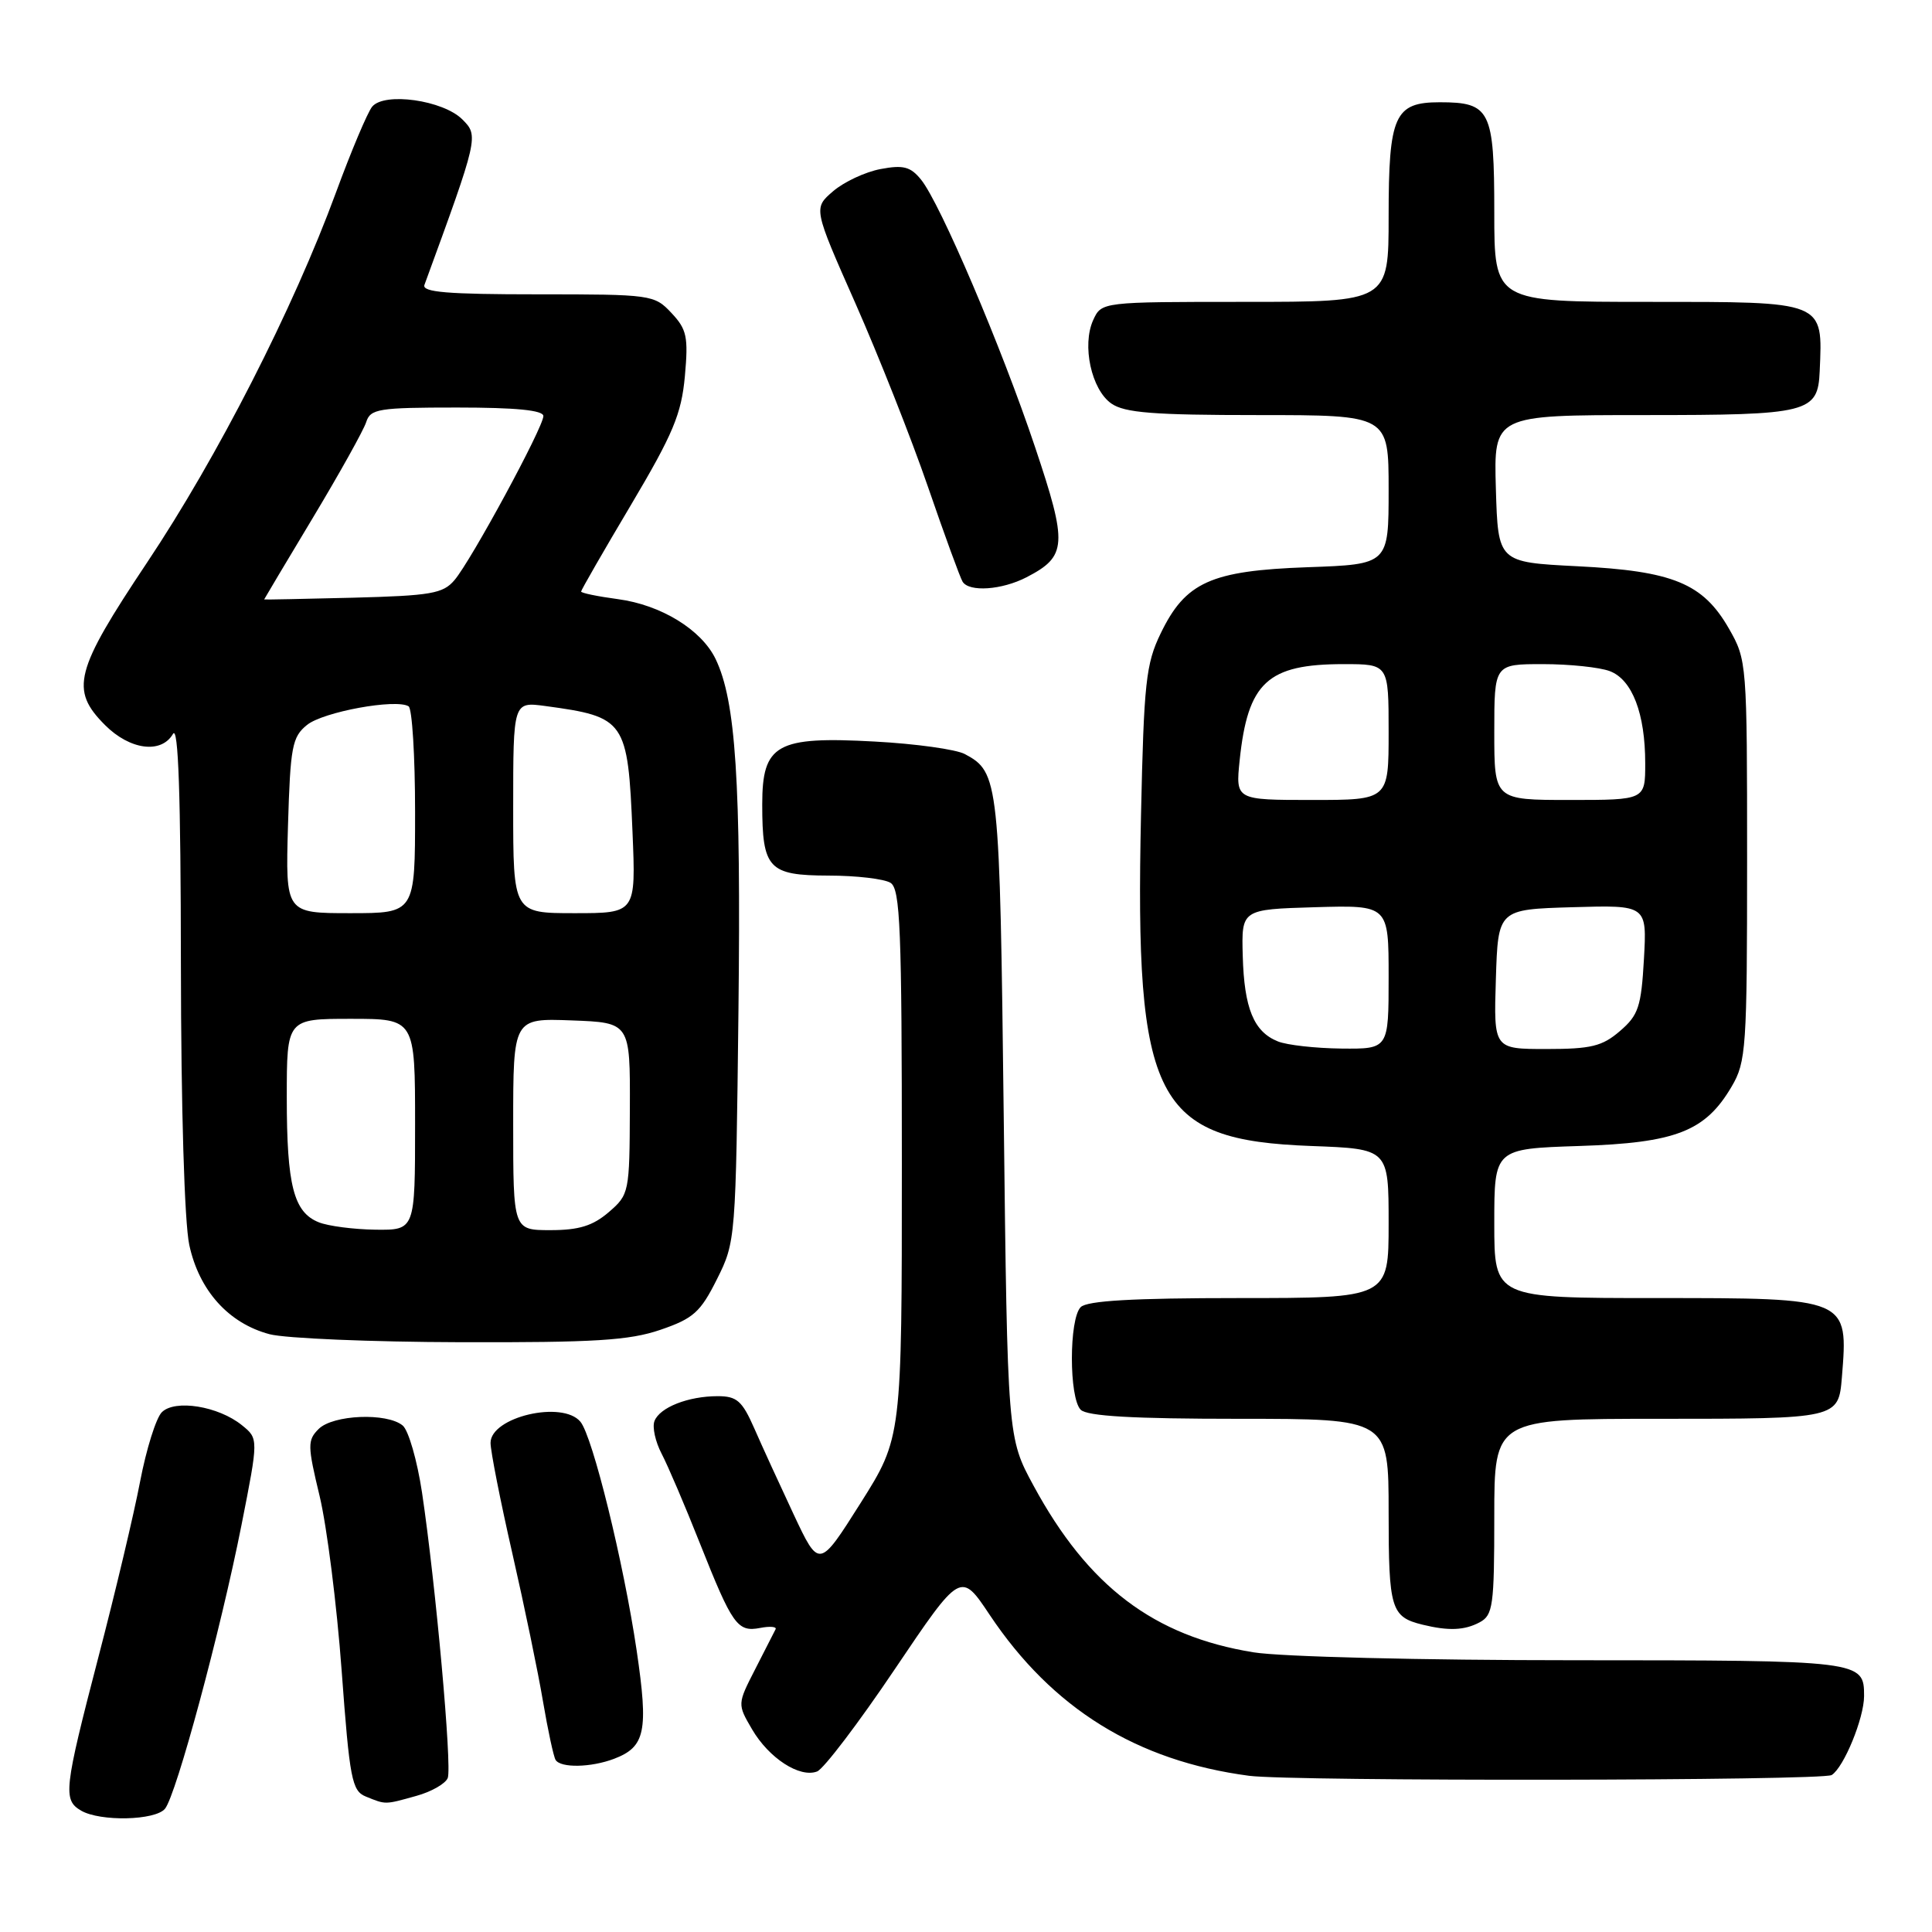<?xml version="1.0" encoding="UTF-8" standalone="no"?>
<!DOCTYPE svg PUBLIC "-//W3C//DTD SVG 1.1//EN" "http://www.w3.org/Graphics/SVG/1.1/DTD/svg11.dtd" >
<svg xmlns="http://www.w3.org/2000/svg" xmlns:xlink="http://www.w3.org/1999/xlink" version="1.1" viewBox="0 0 256 256">
 <g >
 <path fill="currentColor"
d=" M 21.86 239.67 C 23.35 237.87 29.22 216.11 32.00 202.07 C 34.26 190.63 34.26 190.63 32.06 188.85 C 28.94 186.32 23.18 185.39 21.44 187.13 C 20.68 187.89 19.39 192.01 18.57 196.28 C 17.76 200.55 15.27 211.03 13.04 219.57 C 8.47 237.14 8.32 238.50 10.75 239.92 C 13.28 241.39 20.57 241.23 21.86 239.67 Z  M 55.15 237.97 C 57.16 237.42 59.04 236.34 59.33 235.59 C 59.91 234.07 57.73 209.90 55.92 197.77 C 55.28 193.52 54.13 189.53 53.36 188.89 C 51.28 187.16 44.12 187.45 42.22 189.35 C 40.73 190.84 40.74 191.54 42.35 198.23 C 43.31 202.23 44.63 212.64 45.27 221.36 C 46.33 235.78 46.63 237.30 48.47 238.05 C 51.15 239.14 50.96 239.14 55.15 237.97 Z  M 242.71 235.20 C 244.33 234.17 247.00 227.65 247.00 224.73 C 247.00 220.03 246.75 220.00 208.55 219.99 C 188.39 219.99 169.67 219.53 166.09 218.94 C 152.89 216.80 144.18 210.21 136.95 196.86 C 133.50 190.50 133.50 190.50 133.00 148.00 C 132.47 103.32 132.37 102.34 127.85 99.92 C 126.70 99.30 121.33 98.55 115.92 98.26 C 102.89 97.54 101.00 98.60 101.00 106.59 C 101.00 115.11 101.83 116.00 109.79 116.02 C 113.48 116.02 117.17 116.46 118.00 116.98 C 119.29 117.79 119.50 123.05 119.50 154.21 C 119.50 190.50 119.50 190.50 114.02 199.18 C 108.54 207.85 108.54 207.85 105.17 200.68 C 103.32 196.73 100.96 191.59 99.94 189.25 C 98.34 185.62 97.64 185.00 95.10 185.00 C 91.19 185.00 87.41 186.49 86.72 188.30 C 86.41 189.10 86.84 191.04 87.67 192.63 C 88.50 194.21 90.78 199.55 92.74 204.50 C 97.05 215.35 97.71 216.29 100.73 215.71 C 102.02 215.46 102.94 215.54 102.77 215.88 C 102.59 216.22 101.38 218.59 100.08 221.15 C 97.70 225.80 97.70 225.80 99.65 229.14 C 101.89 232.97 105.96 235.61 108.27 234.73 C 109.14 234.39 113.78 228.29 118.57 221.17 C 127.30 208.22 127.30 208.22 131.14 213.98 C 139.43 226.39 150.61 233.33 165.50 235.30 C 171.21 236.06 241.50 235.97 242.71 235.20 Z  M 81.37 233.05 C 85.51 231.47 85.94 229.42 84.36 218.70 C 82.64 207.07 78.53 190.34 76.91 188.39 C 74.53 185.52 65.00 187.76 65.00 191.19 C 65.00 192.28 66.30 198.88 67.89 205.84 C 69.48 212.80 71.31 221.63 71.95 225.45 C 72.60 229.27 73.35 232.76 73.62 233.20 C 74.30 234.29 78.32 234.21 81.37 233.05 Z  M 196.07 214.96 C 197.83 214.02 198.00 212.76 198.00 200.96 C 198.00 188.00 198.00 188.00 219.88 188.00 C 243.54 188.00 243.61 187.98 244.06 182.50 C 244.91 171.96 245.01 172.00 219.43 172.00 C 198.00 172.00 198.00 172.00 198.00 162.11 C 198.00 152.22 198.00 152.22 209.25 151.85 C 222.06 151.44 225.97 149.92 229.46 143.96 C 231.37 140.72 231.50 138.85 231.50 114.00 C 231.50 87.82 231.47 87.45 229.09 83.29 C 225.65 77.29 221.68 75.66 209.00 75.03 C 198.50 74.50 198.50 74.50 198.21 64.75 C 197.93 55.00 197.93 55.00 217.89 55.00 C 239.70 55.00 240.88 54.71 241.12 49.18 C 241.52 39.83 241.94 40.00 218.38 40.00 C 198.00 40.00 198.00 40.00 198.00 28.12 C 198.00 14.60 197.48 13.55 190.78 13.55 C 184.78 13.55 184.00 15.29 184.00 28.69 C 184.00 40.00 184.00 40.00 164.98 40.00 C 145.96 40.00 145.96 40.00 144.85 42.42 C 143.34 45.75 144.61 51.62 147.26 53.47 C 149.02 54.70 152.84 55.00 166.72 55.00 C 184.00 55.00 184.00 55.00 184.00 64.89 C 184.00 74.78 184.00 74.78 173.25 75.16 C 160.43 75.62 157.08 77.13 153.79 83.94 C 151.84 87.96 151.57 90.47 151.19 107.97 C 150.36 145.91 153.02 151.08 173.74 151.85 C 184.00 152.23 184.00 152.23 184.00 162.11 C 184.00 172.00 184.00 172.00 164.20 172.00 C 150.13 172.00 144.05 172.35 143.20 173.20 C 141.64 174.76 141.64 185.24 143.20 186.80 C 144.05 187.65 150.13 188.00 164.20 188.00 C 184.00 188.00 184.00 188.00 184.00 200.38 C 184.00 213.22 184.31 214.25 188.50 215.28 C 191.94 216.12 194.06 216.04 196.07 214.96 Z  M 87.50 176.21 C 91.88 174.71 92.81 173.88 95.00 169.50 C 97.48 164.55 97.50 164.21 97.85 133.86 C 98.19 103.48 97.50 92.89 94.82 87.32 C 92.95 83.44 87.59 80.15 81.88 79.39 C 79.20 79.03 77.00 78.58 77.00 78.38 C 77.00 78.19 79.97 73.02 83.61 66.90 C 89.20 57.48 90.29 54.86 90.75 49.85 C 91.22 44.63 91.01 43.64 88.97 41.47 C 86.70 39.05 86.33 39.00 71.22 39.00 C 59.30 39.00 55.89 38.72 56.24 37.75 C 63.40 18.19 63.44 18.00 61.27 15.83 C 58.72 13.27 50.92 12.17 49.31 14.14 C 48.70 14.89 46.54 20.00 44.52 25.50 C 38.85 40.93 28.82 60.57 19.48 74.55 C 9.89 88.92 9.25 91.40 13.92 96.08 C 17.22 99.38 21.37 99.92 22.92 97.25 C 23.63 96.03 23.95 105.34 23.97 127.70 C 23.99 146.94 24.44 161.94 25.08 164.96 C 26.38 171.00 30.29 175.35 35.72 176.79 C 37.80 177.34 49.17 177.82 61.00 177.85 C 78.76 177.90 83.37 177.62 87.50 176.21 Z  M 136.02 76.49 C 141.39 73.71 141.49 72.18 137.15 59.24 C 132.71 45.98 124.60 26.97 122.05 23.81 C 120.65 22.08 119.70 21.83 116.68 22.40 C 114.66 22.78 111.83 24.10 110.39 25.34 C 107.77 27.59 107.77 27.59 113.35 40.20 C 116.41 47.13 120.74 58.06 122.95 64.48 C 125.16 70.90 127.23 76.57 127.55 77.08 C 128.42 78.48 132.75 78.18 136.02 76.49 Z  M 169.32 137.99 C 166.13 136.71 164.86 133.61 164.67 126.66 C 164.50 120.50 164.50 120.50 174.25 120.21 C 184.00 119.93 184.00 119.93 184.00 129.46 C 184.00 139.00 184.00 139.00 177.75 138.94 C 174.31 138.90 170.52 138.48 169.32 137.99 Z  M 198.21 129.75 C 198.50 120.50 198.50 120.50 208.36 120.21 C 218.23 119.92 218.23 119.92 217.83 127.08 C 217.47 133.41 217.10 134.52 214.65 136.62 C 212.31 138.64 210.82 139.00 204.91 139.00 C 197.92 139.00 197.92 139.00 198.21 129.75 Z  M 164.26 100.75 C 165.34 90.41 167.94 88.00 178.05 88.00 C 184.00 88.00 184.00 88.00 184.00 97.00 C 184.00 106.00 184.00 106.00 173.86 106.00 C 163.72 106.00 163.72 106.00 164.26 100.75 Z  M 198.00 97.00 C 198.00 88.00 198.00 88.00 204.43 88.00 C 207.97 88.00 211.97 88.42 213.31 88.93 C 216.28 90.06 218.00 94.54 218.00 101.15 C 218.00 106.00 218.00 106.00 208.00 106.00 C 198.00 106.00 198.00 106.00 198.00 97.00 Z  M 42.24 161.96 C 38.91 160.63 38.00 157.08 38.00 145.43 C 38.00 135.00 38.00 135.00 46.50 135.00 C 55.00 135.00 55.00 135.00 55.00 149.00 C 55.00 163.00 55.00 163.00 49.75 162.94 C 46.86 162.90 43.48 162.46 42.24 161.96 Z  M 68.00 148.96 C 68.00 134.92 68.00 134.92 75.75 135.21 C 83.50 135.50 83.50 135.50 83.46 146.87 C 83.42 158.03 83.37 158.28 80.66 160.62 C 78.55 162.43 76.71 163.00 72.94 163.00 C 68.00 163.00 68.00 163.00 68.00 148.96 Z  M 38.16 109.41 C 38.47 98.93 38.71 97.65 40.68 96.06 C 42.82 94.32 52.47 92.56 54.14 93.59 C 54.61 93.88 55.00 100.17 55.00 107.56 C 55.00 121.00 55.00 121.00 46.41 121.00 C 37.83 121.00 37.83 121.00 38.16 109.41 Z  M 68.00 106.99 C 68.00 92.98 68.00 92.98 72.25 93.55 C 82.87 94.99 83.19 95.44 83.81 110.25 C 84.26 121.00 84.26 121.00 76.13 121.00 C 68.00 121.00 68.00 121.00 68.00 106.99 Z  M 35.00 79.43 C 35.00 79.39 37.90 74.53 41.45 68.62 C 45.00 62.71 48.18 57.00 48.52 55.94 C 49.08 54.17 50.14 54.00 60.57 54.00 C 68.38 54.00 72.00 54.36 72.00 55.13 C 72.00 56.61 62.44 74.27 60.22 76.87 C 58.70 78.66 57.11 78.93 46.75 79.20 C 40.29 79.36 35.00 79.47 35.00 79.43 Z "/>
</g>
</svg>